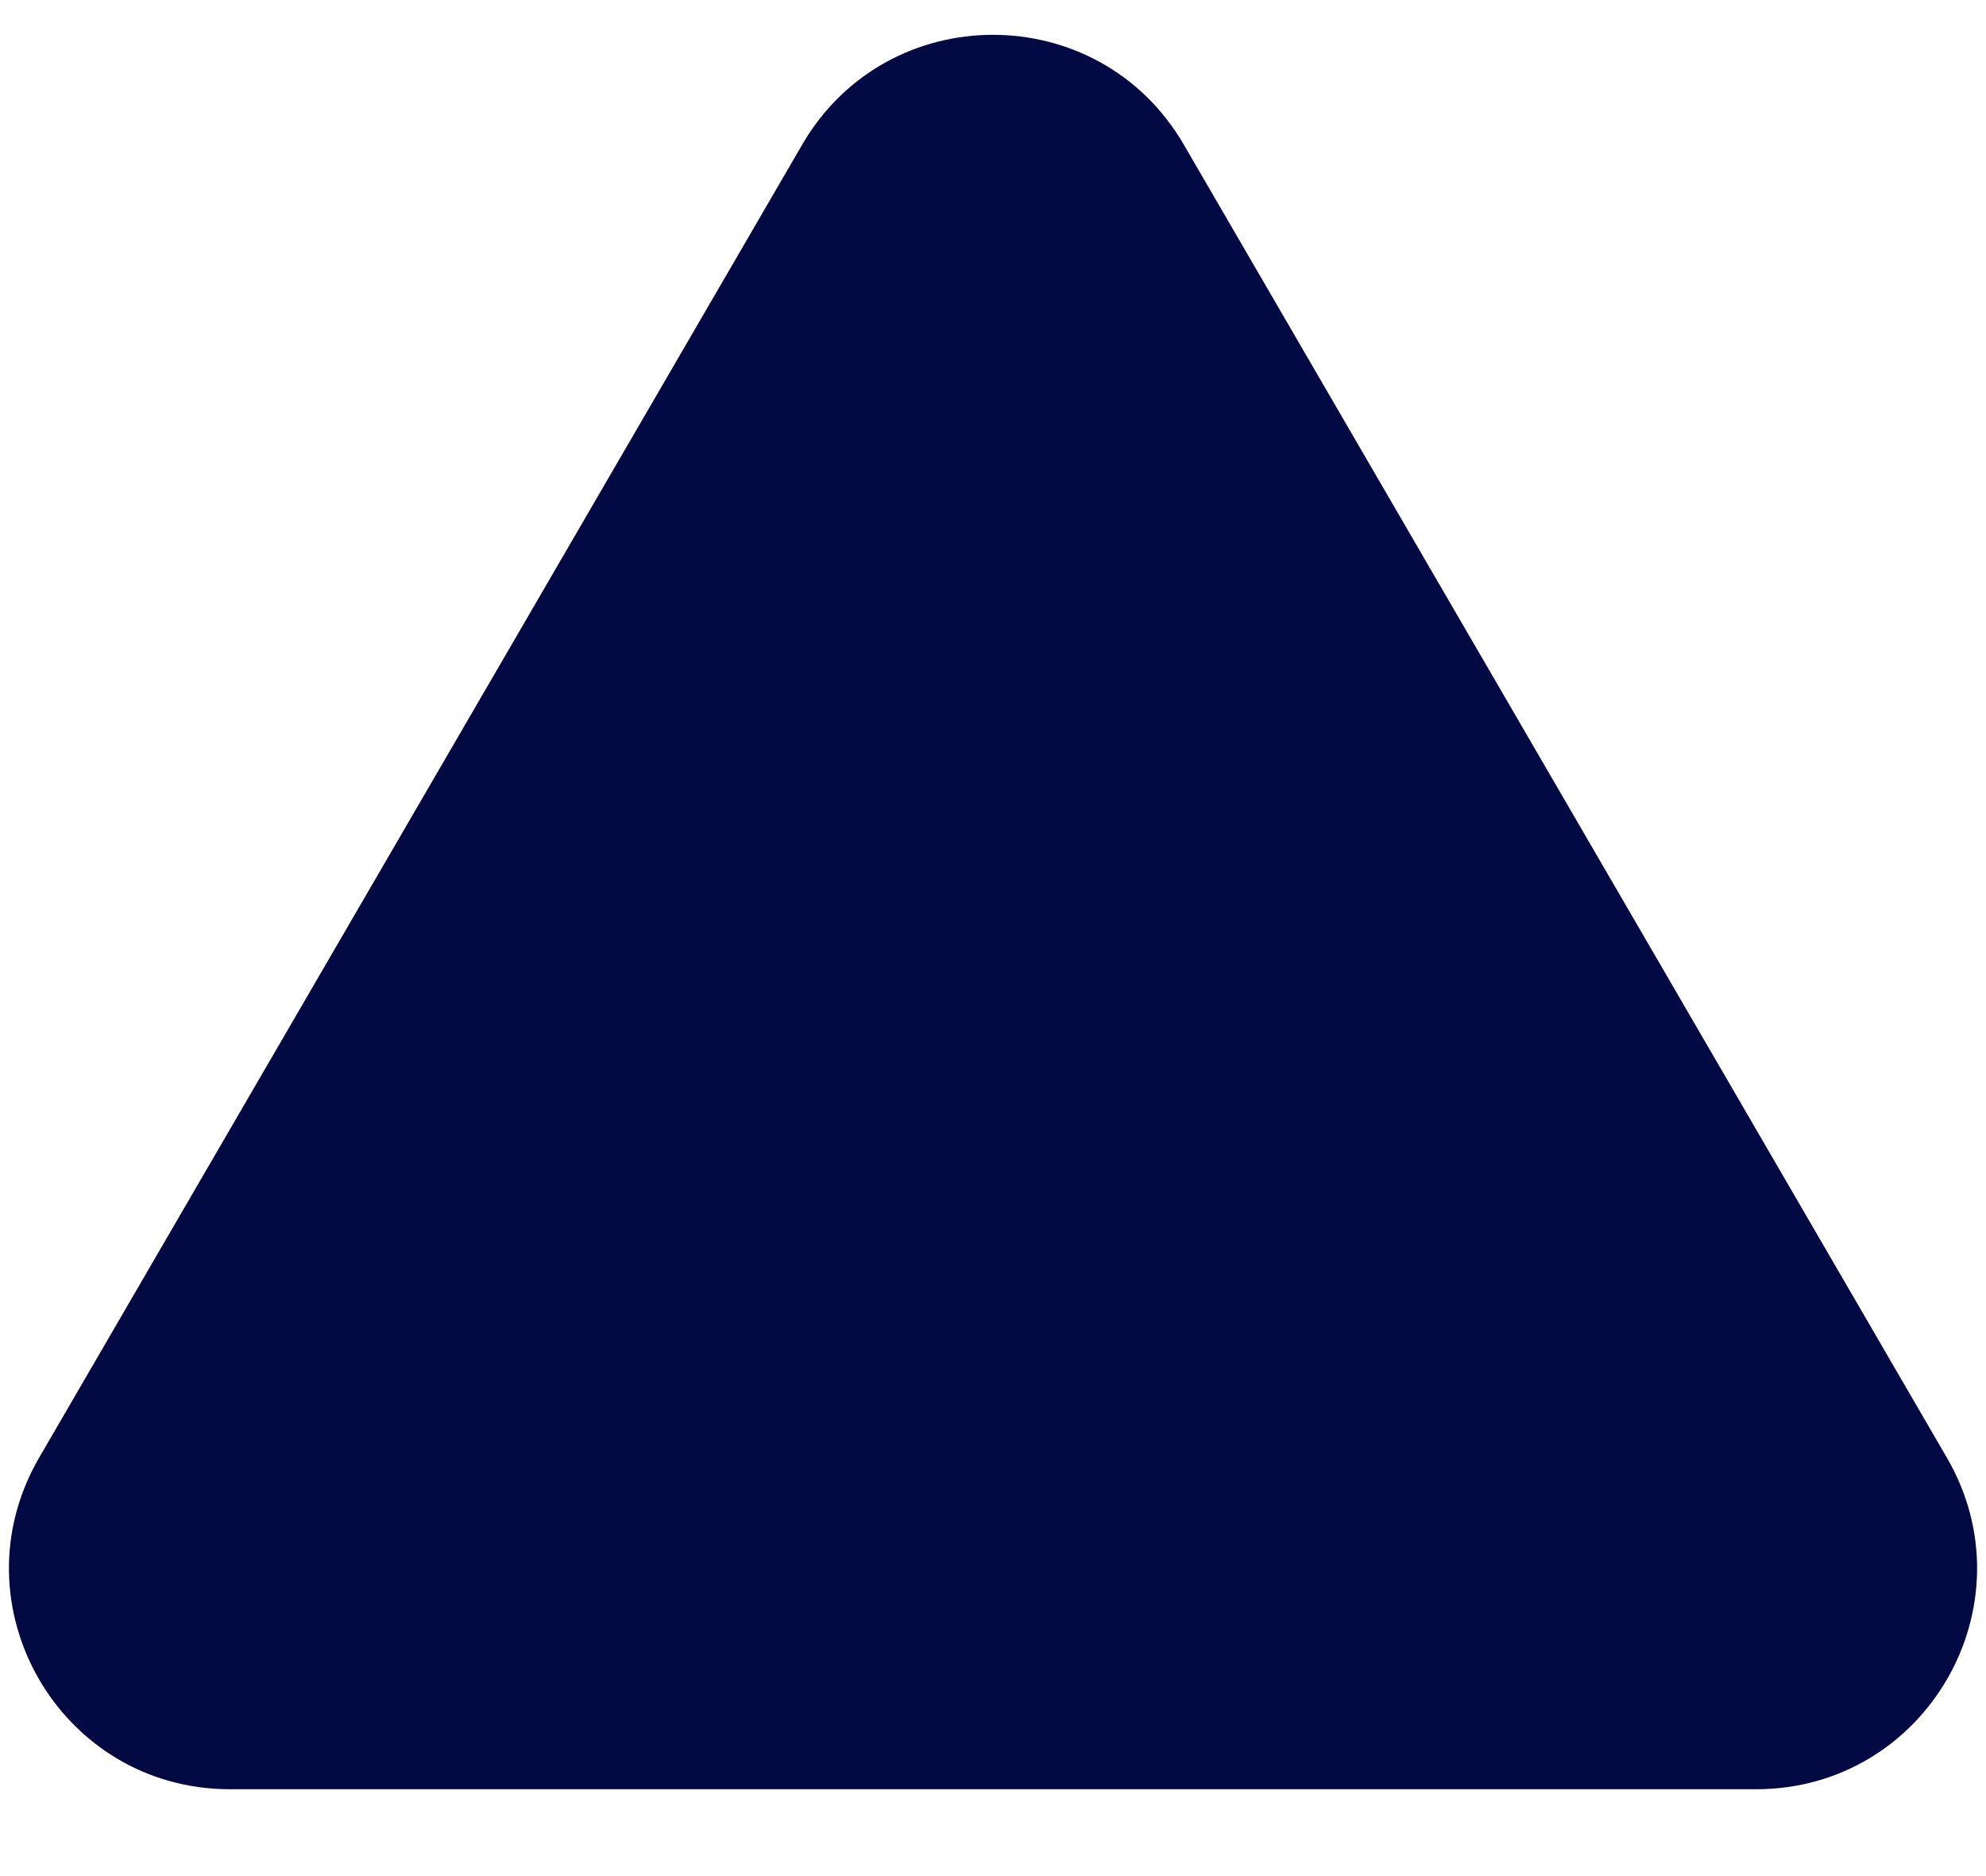 <svg width="18" height="17" viewBox="0 0 18 17" fill="none" xmlns="http://www.w3.org/2000/svg">
<path id="Polygon 4" d="M7.271 1.31C8.042 -0.016 9.958 -0.016 10.729 1.31L17.645 13.208C18.421 14.542 17.459 16.213 15.916 16.213H2.084C0.541 16.213 -0.42 14.542 0.355 13.208L7.271 1.31Z" fill="#030942"/>
</svg>
